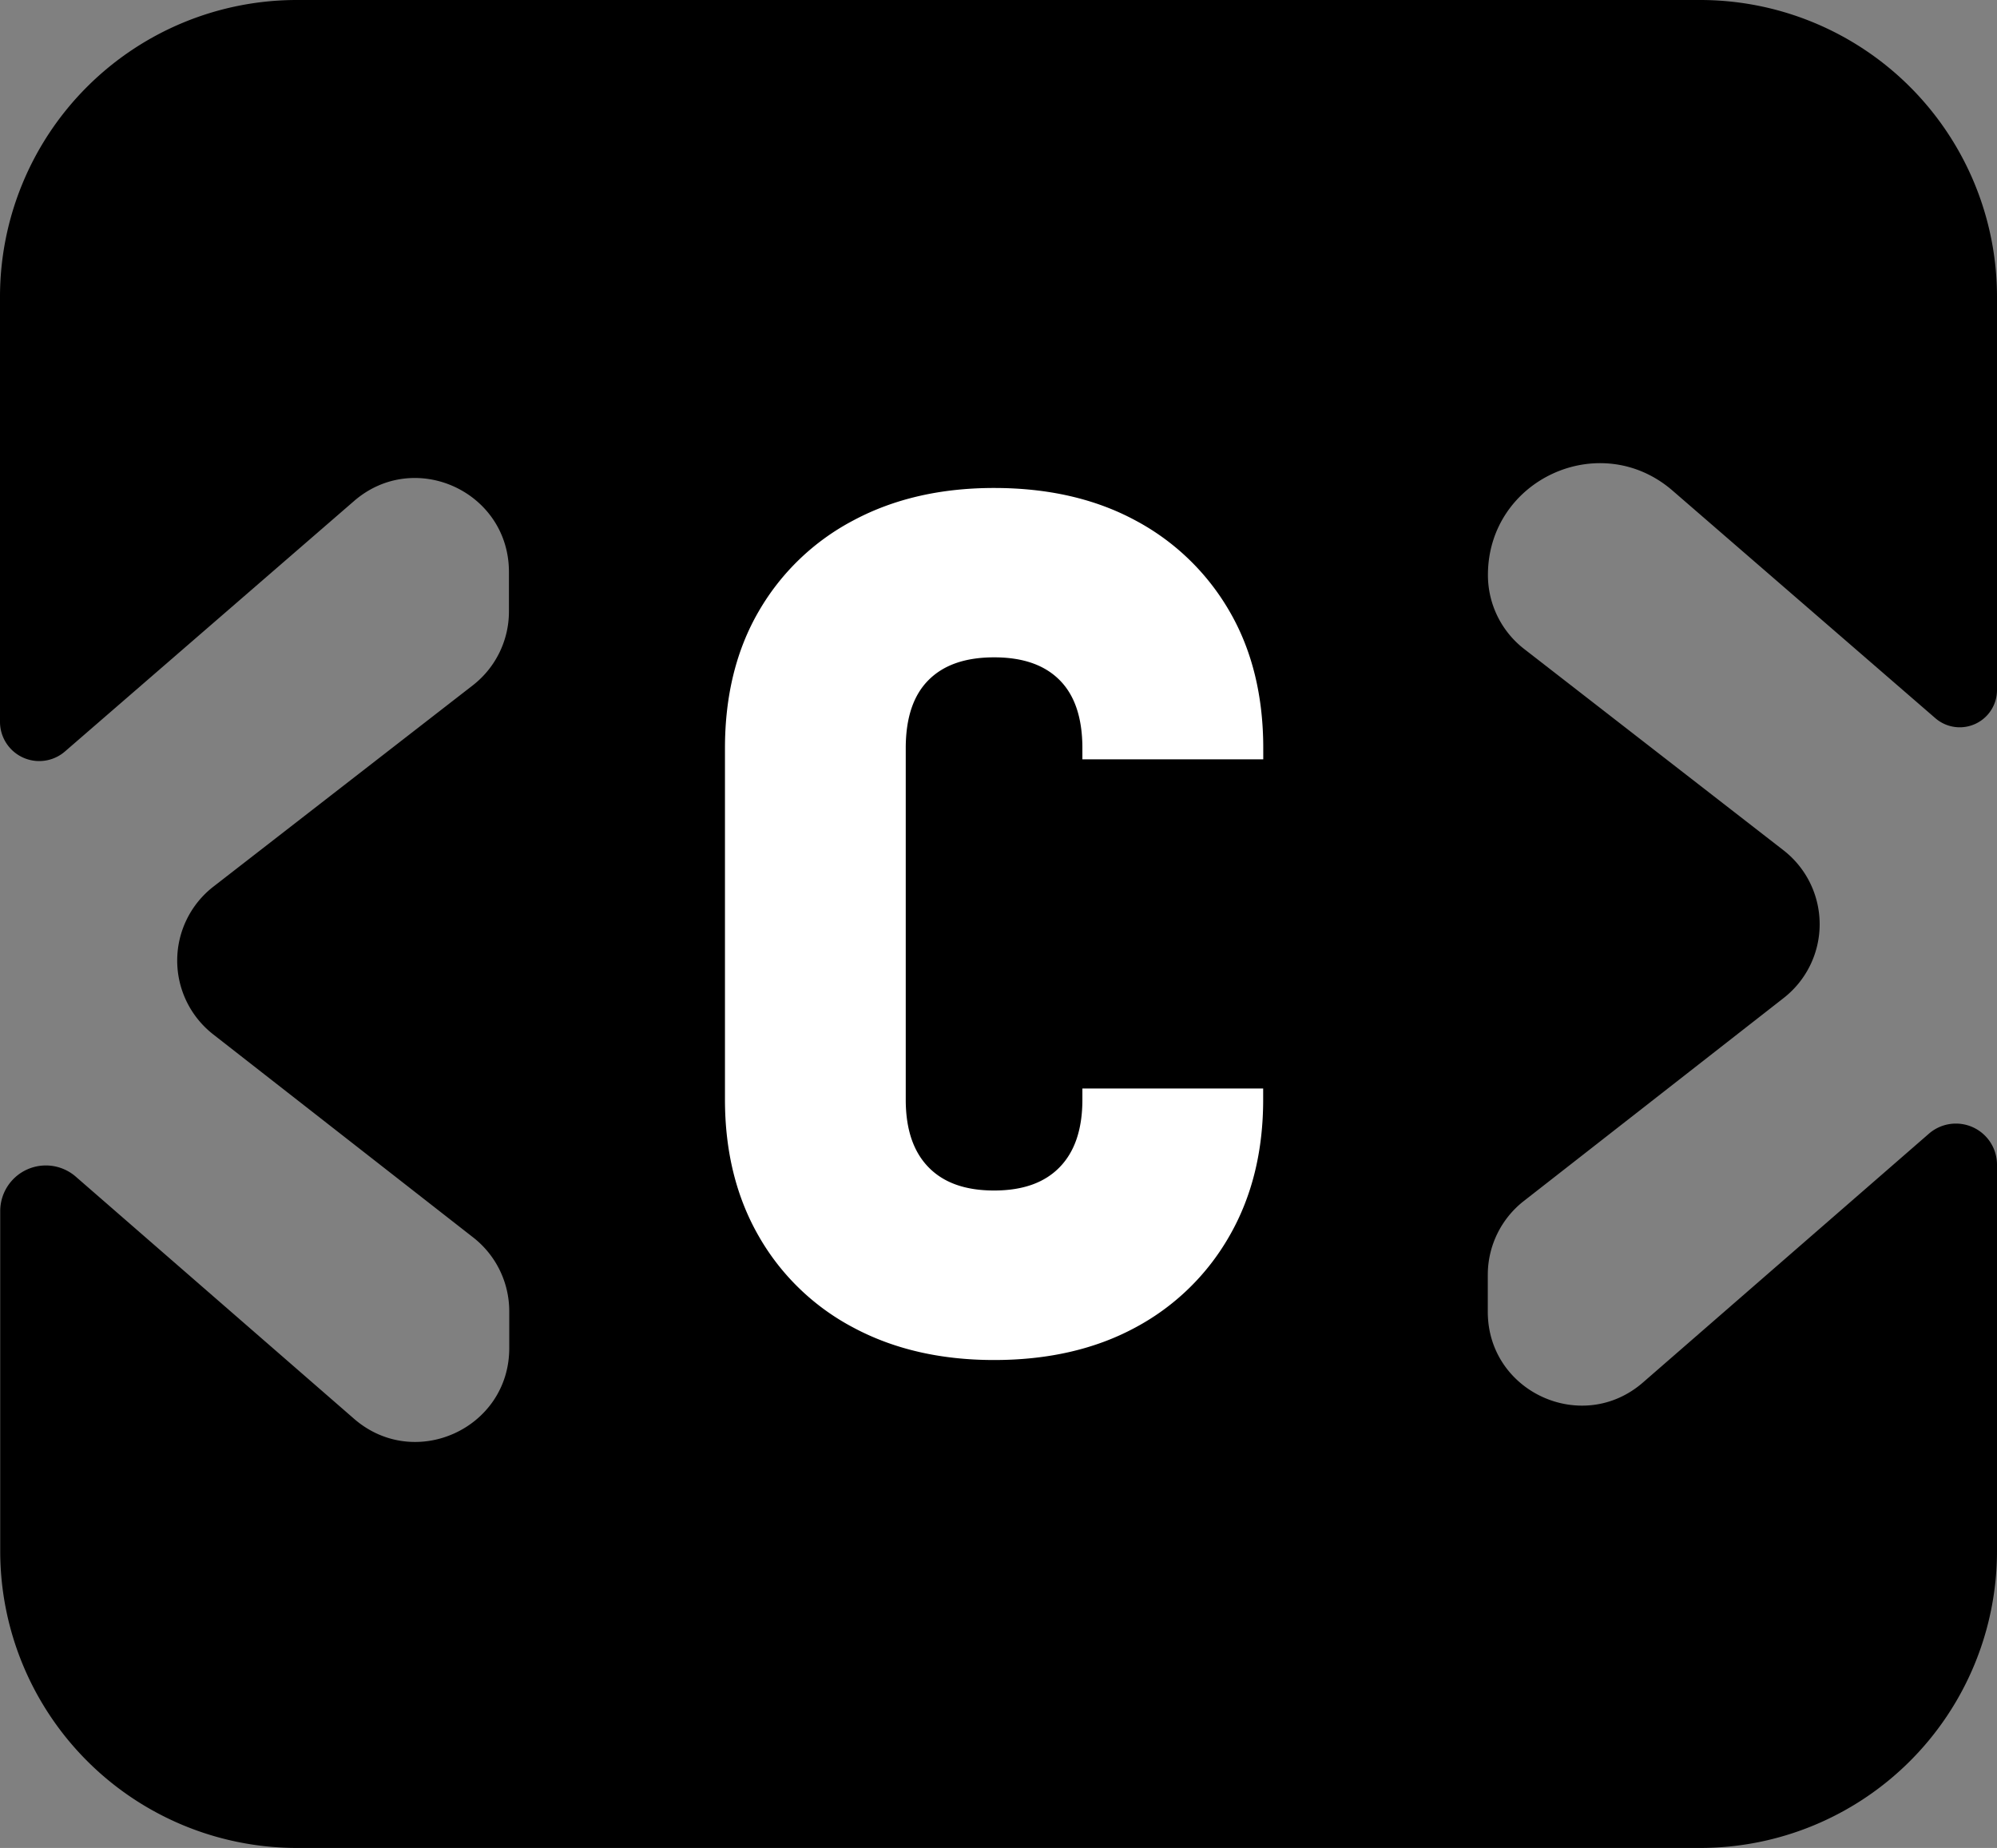 <svg id="Camada_1" data-name="Camada 1" xmlns="http://www.w3.org/2000/svg" viewBox="0 0 450.38 416.68"><rect x="0" y="0" width="450.38" height="416.68" fill="#808080" stroke="none"/><defs><style>.cls-1{fill:#000000;}.cls-2{fill:#ffffff;stroke:#ffffff;stroke-miterlimit:10;stroke-width:5px;}</style></defs><path class="cls-1" d="M464.53,189V100.4A66.94,66.94,0,0,0,397.6,33.47H81.09A66.94,66.94,0,0,0,14.15,100.4v95.83a8.85,8.85,0,0,0,14.64,6.69L94,146.44c13.67-11.84,34.93-2.13,34.93,16v8.92A21.08,21.08,0,0,1,120.78,188L62.29,233.38a21.11,21.11,0,0,0-.06,33.32l58.61,45.77A21.12,21.12,0,0,1,129,329.11v8.35c0,18.1-21.31,27.81-35,15.92l-62.8-54.63a10.29,10.29,0,0,0-17,7.76v76.7a66.94,66.94,0,0,0,66.94,66.94H397.6a66.94,66.94,0,0,0,66.93-66.94V296.1a9.27,9.27,0,0,0-15.36-7l-64.48,56.09c-13.66,11.89-35,2.18-35-15.93v-8.34a21.12,21.12,0,0,1,8.12-16.64l58.61-45.78a21.11,21.11,0,0,0-.06-33.32L357.9,179.81a21.1,21.1,0,0,1-8.18-16.68h0c0-21.58,25.36-33.17,41.68-19l59.24,51.29A8.4,8.4,0,0,0,464.53,189Z" transform="translate(-14.15 -33.47)"/><path class="cls-2" d="M238.34,337.63q-17.42,0-30.52-7a50.52,50.52,0,0,1-20.39-19.68q-7.27-12.65-7.28-29.51V202.2q0-17.12,7.28-29.64A50.74,50.74,0,0,1,207.82,153q13.11-7,30.52-7Q256,146,269,153a51,51,0,0,1,20.27,19.55q7.28,12.52,7.28,29.64H260.76q0-11.23-5.85-17.12t-16.57-5.88q-10.72,0-16.57,5.88t-5.85,17.12v79.22q0,11,5.85,17t16.57,6q10.72,0,16.57-6t5.85-17h35.77q0,16.86-7.28,29.51A50.78,50.78,0,0,1,269,330.61Q256,337.63,238.34,337.63Z" transform="translate(-14.15 -33.47)"/></svg>